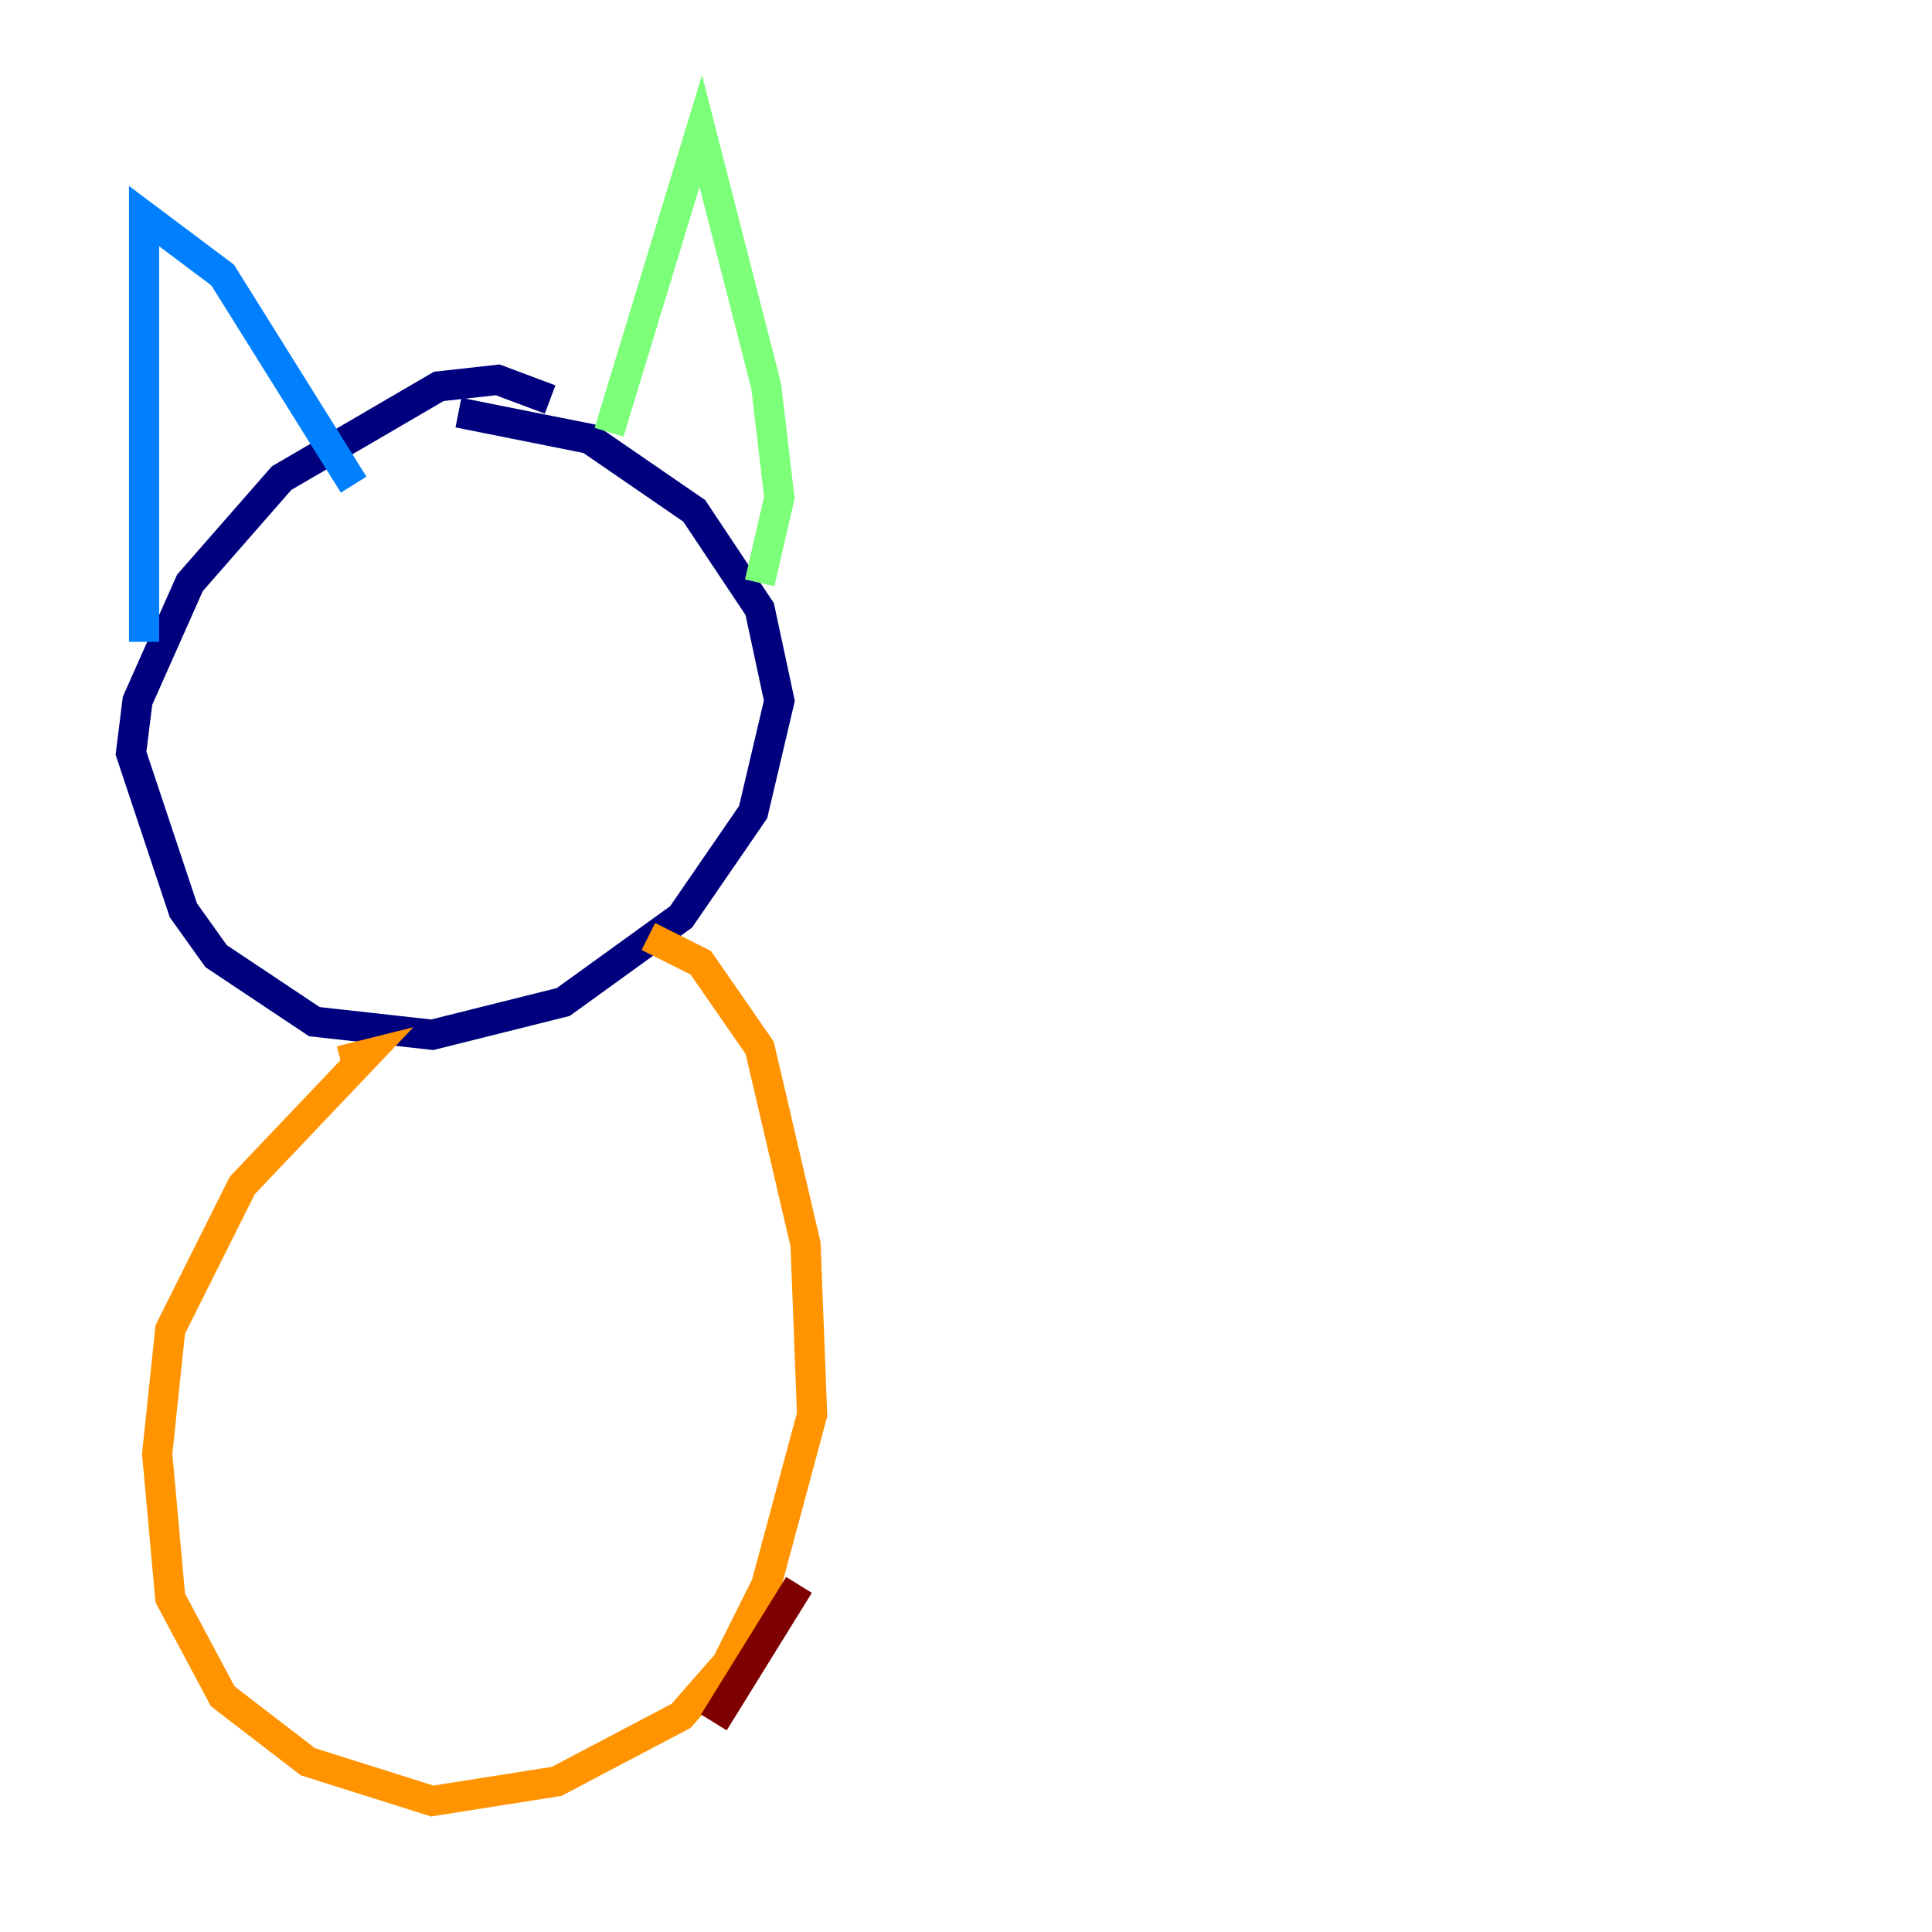 <?xml version="1.0" encoding="utf-8" ?>
<svg baseProfile="tiny" height="128" version="1.2" viewBox="0,0,128,128" width="128" xmlns="http://www.w3.org/2000/svg" xmlns:ev="http://www.w3.org/2001/xml-events" xmlns:xlink="http://www.w3.org/1999/xlink"><defs /><polyline fill="none" points="36.447,26.468 32.976,25.166 29.071,25.6 18.658,31.675 12.583,38.617 9.112,46.427 8.678,49.898 12.149,60.312 14.319,63.349 20.827,67.688 28.637,68.556 37.315,66.386 45.125,60.746 49.898,53.803 51.634,46.427 50.332,40.352 45.993,33.844 39.051,29.071 30.373,27.336" stroke="#00007f" stroke-width="2" /><polyline fill="none" points="9.546,42.522 9.546,14.319 14.752,18.224 23.43,32.108" stroke="#0080ff" stroke-width="2" /><polyline fill="none" points="40.352,28.637 46.427,8.678 50.766,25.6 51.634,32.976 50.332,38.617" stroke="#7cff79" stroke-width="2" /><polyline fill="none" points="22.563,70.291 24.298,69.858 16.054,78.536 11.281,88.081 10.414,96.325 11.281,105.871 14.752,112.38 20.393,116.719 28.637,119.322 36.881,118.02 45.125,113.681 48.163,110.21 50.766,105.003 53.803,93.722 53.37,82.441 50.332,69.424 46.427,63.783 42.956,62.047" stroke="#ff9400" stroke-width="2" /><polyline fill="none" points="47.295,114.115 52.936,105.003" stroke="#7f0000" stroke-width="2" /></svg>